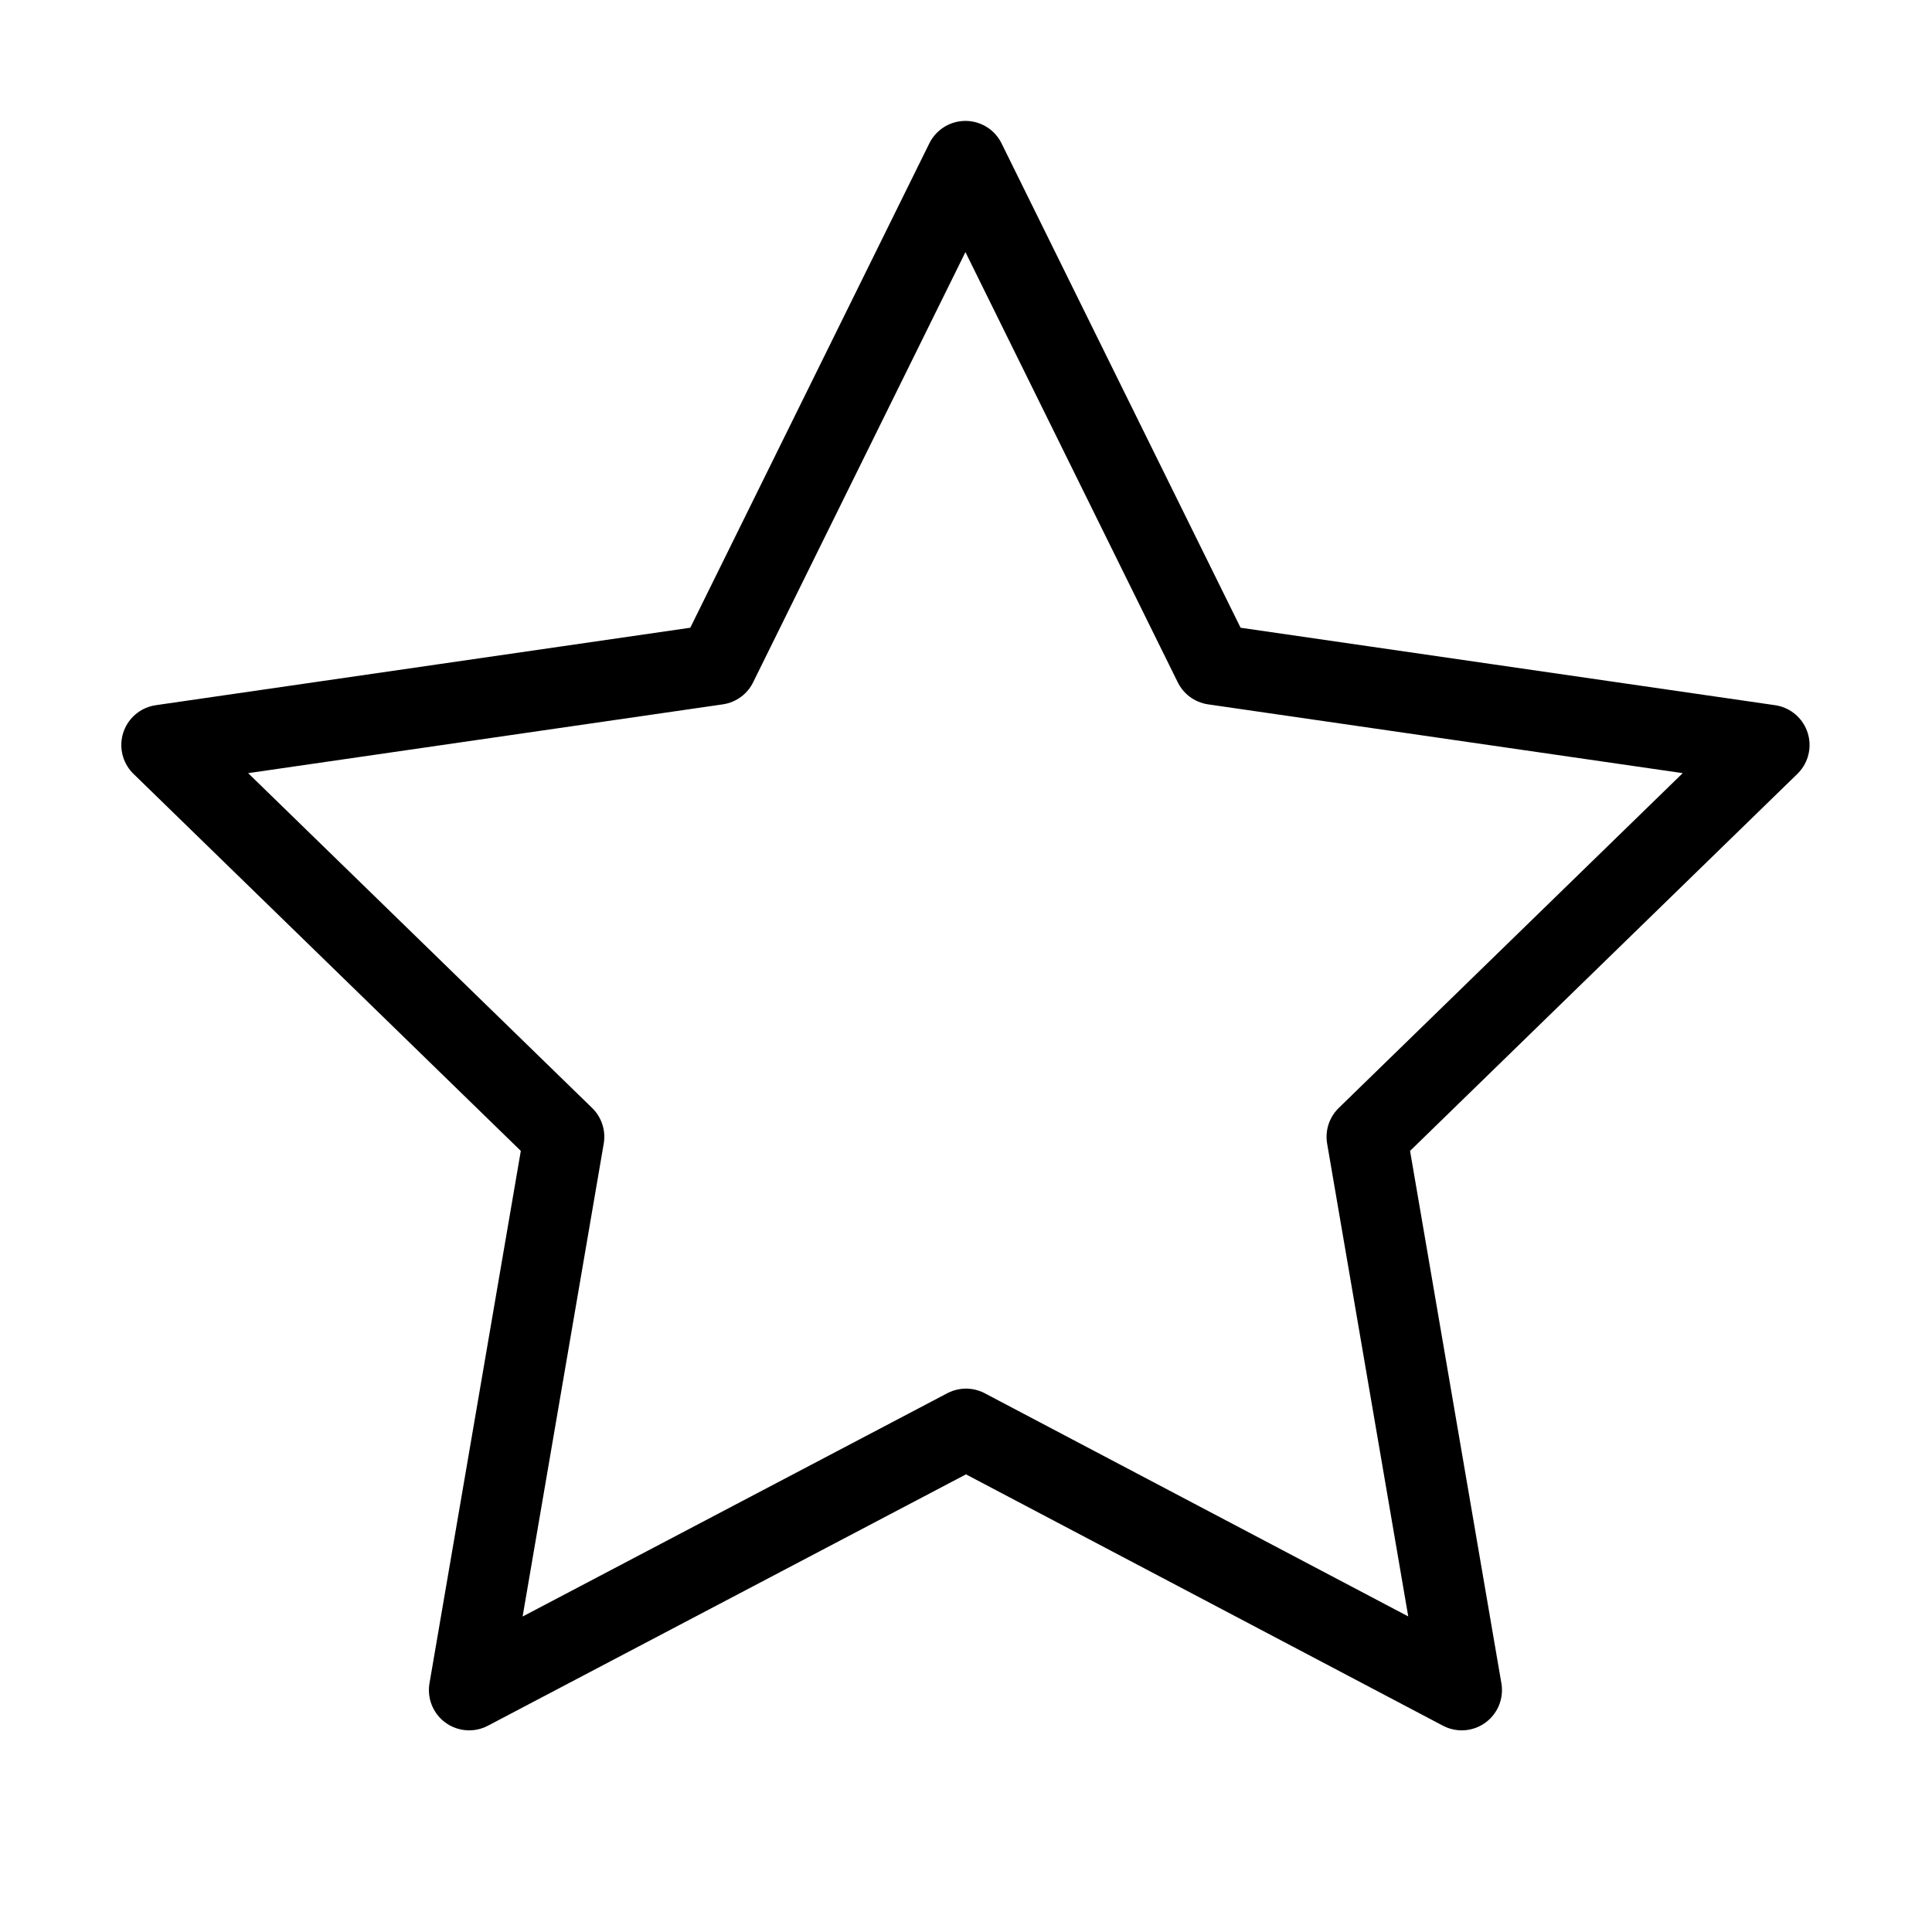 <svg xmlns="http://www.w3.org/2000/svg" width="24" height="24" viewBox="0 0 24 24" fill="none" stroke="currentColor"
  stroke-width="1" stroke-linecap="round" stroke-linejoin="round"
  class="icon icon-tabler icons-tabler-outline icon-tabler-star">
  <path stroke="none" d="M0 0h24v24H0z" fill="none" />
  <path d="M12 17.75l-6.172 3.245l1.179 -6.873l-5 -4.867l6.9 -1l3.086 -6.253l3.086 6.253l6.9 1l-5 4.867l1.179 6.873z" />
</svg>
